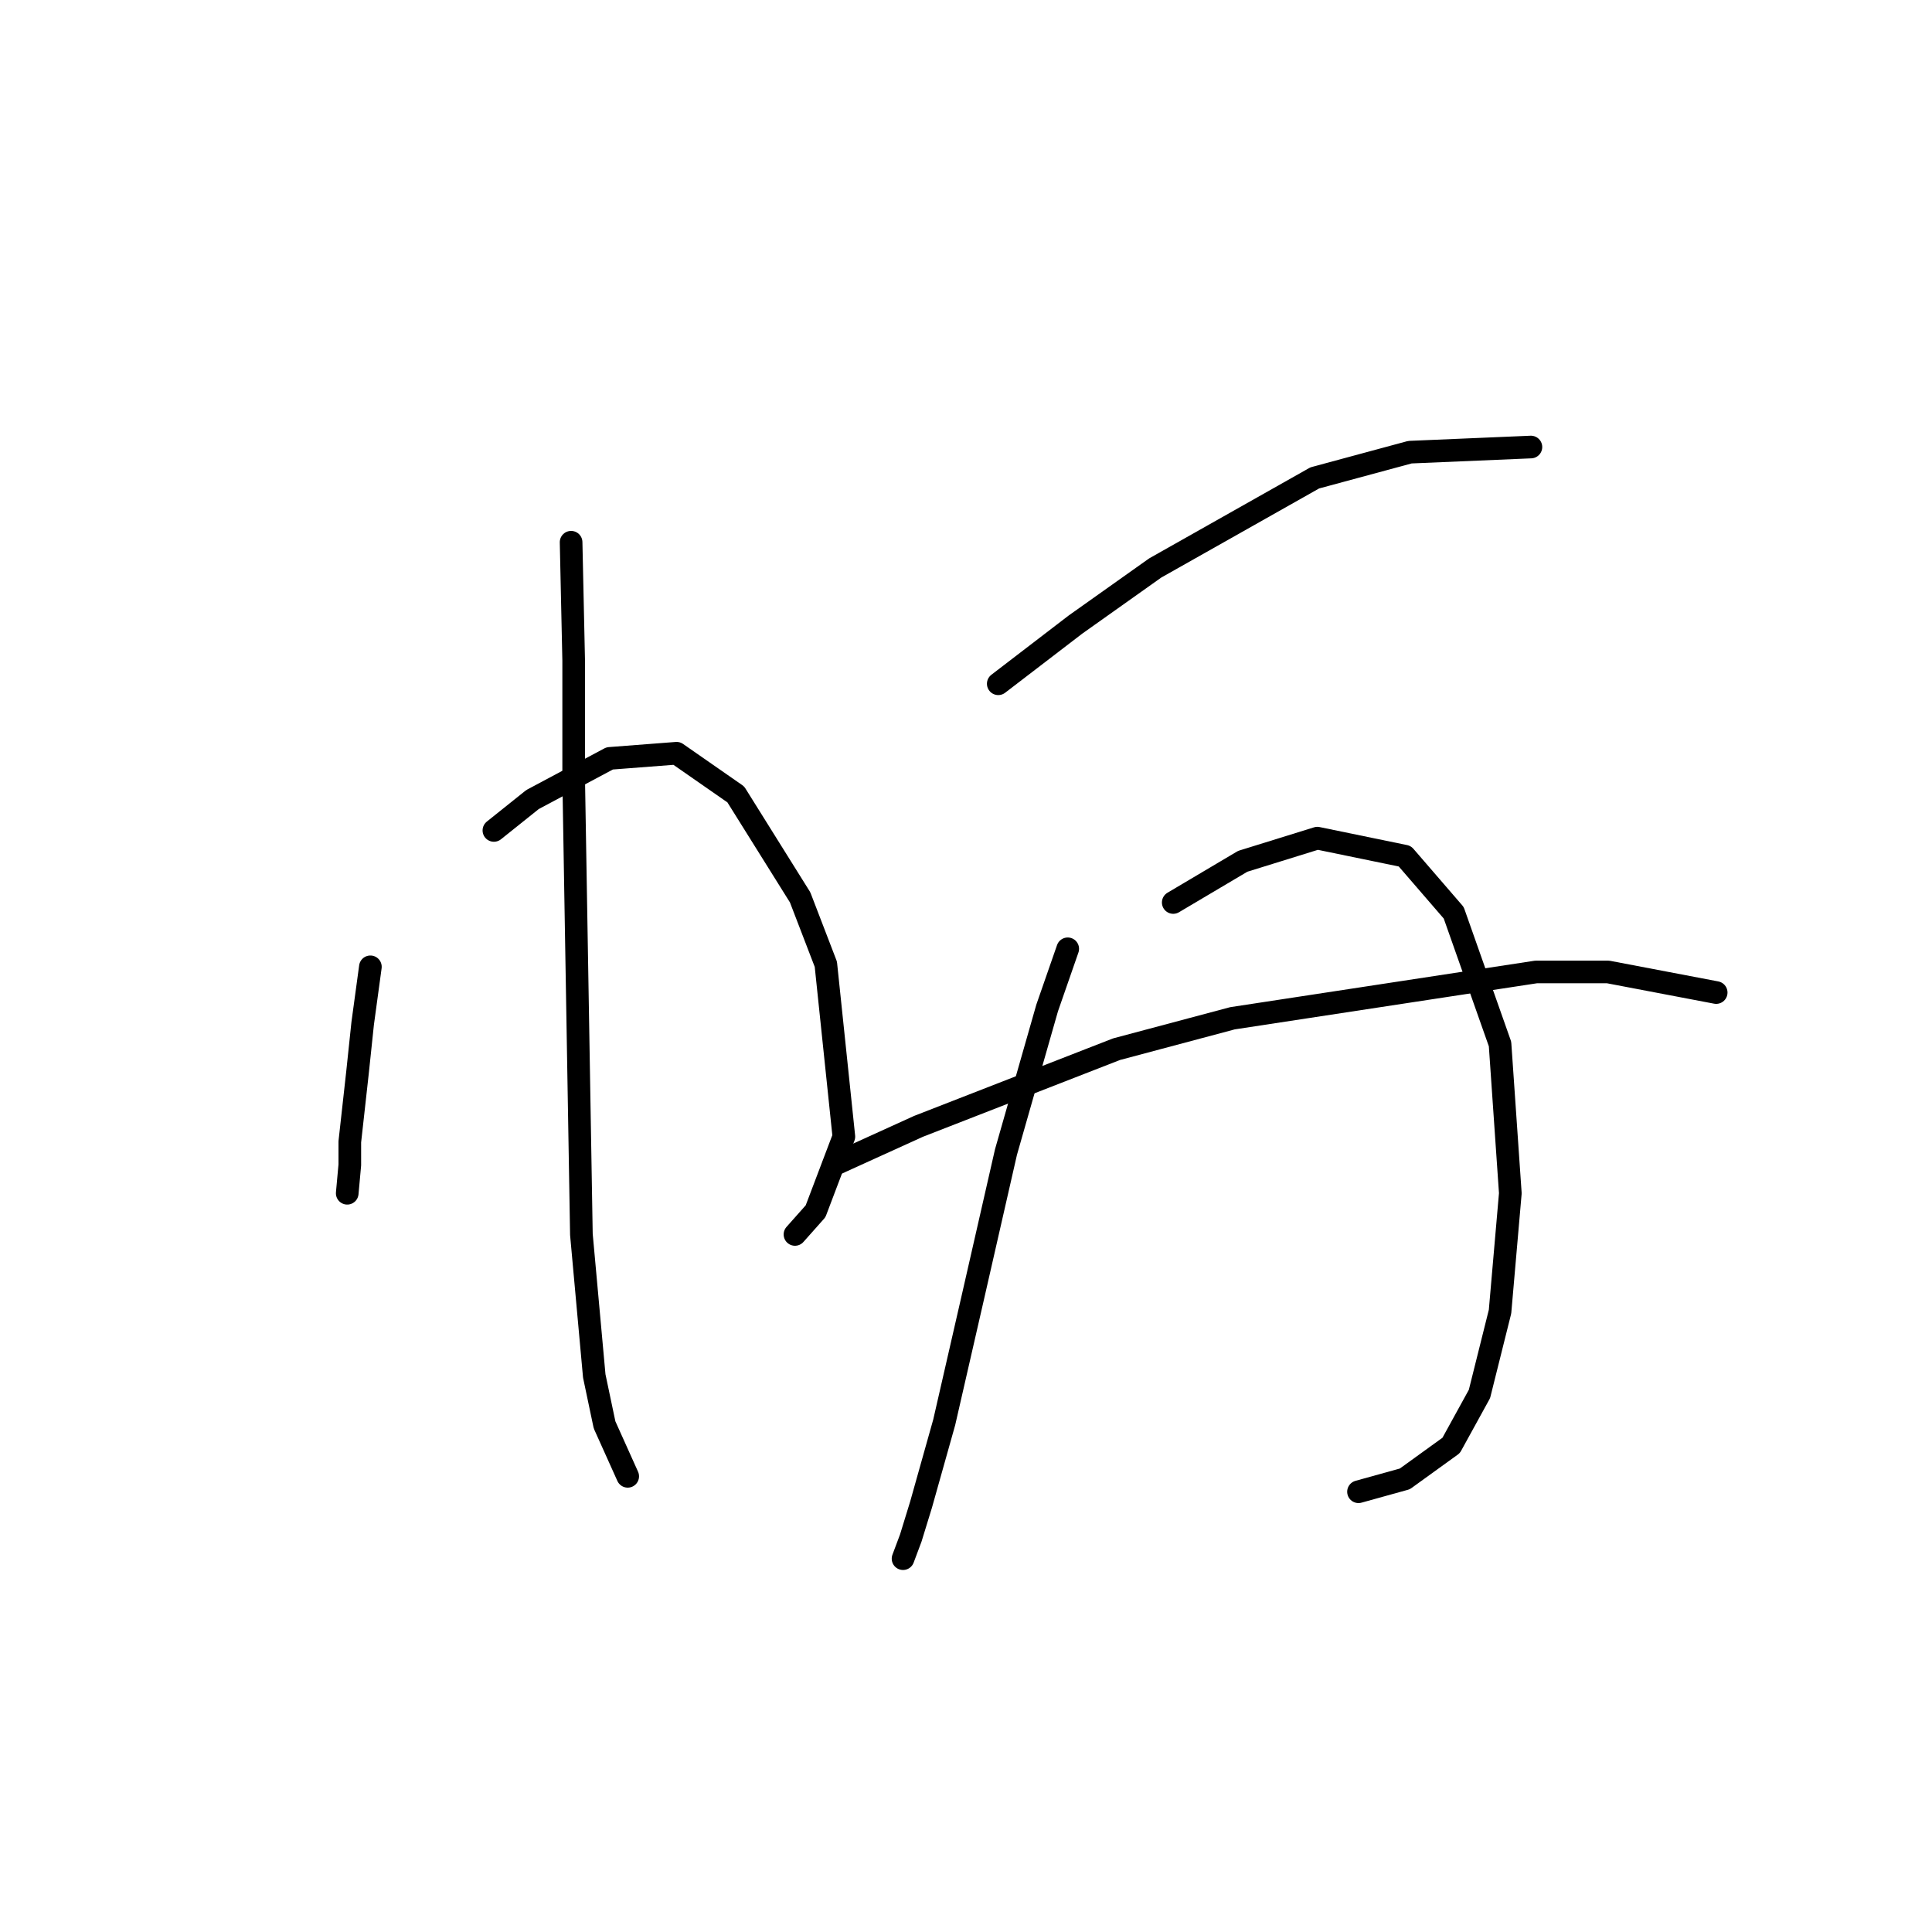 <?xml version="1.0" standalone="no"?>
    <svg width="256" height="256" xmlns="http://www.w3.org/2000/svg" version="1.1">
    <polyline stroke="black" stroke-width="3" stroke-linecap="round" fill="transparent" stroke-linejoin="round" points="49.078 128.109 48.056 135.61 47.374 142.088 46.351 151.294 46.351 154.363 46.01 158.113 46.01 158.113 " />
        <polyline stroke="black" stroke-width="3" stroke-linecap="round" fill="transparent" stroke-linejoin="round" points="65.445 110.037 70.559 105.946 80.788 100.49 89.653 99.808 97.495 105.264 106.02 118.902 109.429 127.768 111.816 150.612 108.065 160.5 105.338 163.569 105.338 163.569 " />
        <polyline stroke="black" stroke-width="3" stroke-linecap="round" fill="transparent" stroke-linejoin="round" points="75.674 71.849 76.015 87.534 76.015 103.218 77.038 163.569 78.742 182.322 80.106 188.8 83.175 195.62 83.175 195.62 " />
        <polyline stroke="black" stroke-width="3" stroke-linecap="round" fill="transparent" stroke-linejoin="round" points="132.274 90.602 142.503 82.76 153.073 75.259 174.213 63.325 186.828 59.915 202.854 59.234 202.854 59.234 " />
        <polyline stroke="black" stroke-width="3" stroke-linecap="round" fill="transparent" stroke-linejoin="round" points="141.48 125.722 138.752 133.564 133.297 152.658 128.864 172.093 125.114 188.459 122.045 199.37 120.681 203.803 119.658 206.531 119.658 206.531 " />
        <polyline stroke="black" stroke-width="3" stroke-linecap="round" fill="transparent" stroke-linejoin="round" points="155.46 119.584 164.666 114.129 174.554 111.06 186.146 113.447 192.625 120.948 198.762 138.337 200.126 158.113 198.762 173.798 196.035 184.709 192.284 191.528 186.146 195.961 180.009 197.665 180.009 197.665 " />
        <polyline stroke="black" stroke-width="3" stroke-linecap="round" fill="transparent" stroke-linejoin="round" points="110.452 154.363 121.704 149.248 147.958 139.019 163.302 134.928 203.536 128.79 213.083 128.79 227.403 131.518 227.403 131.518 " />
        </svg>